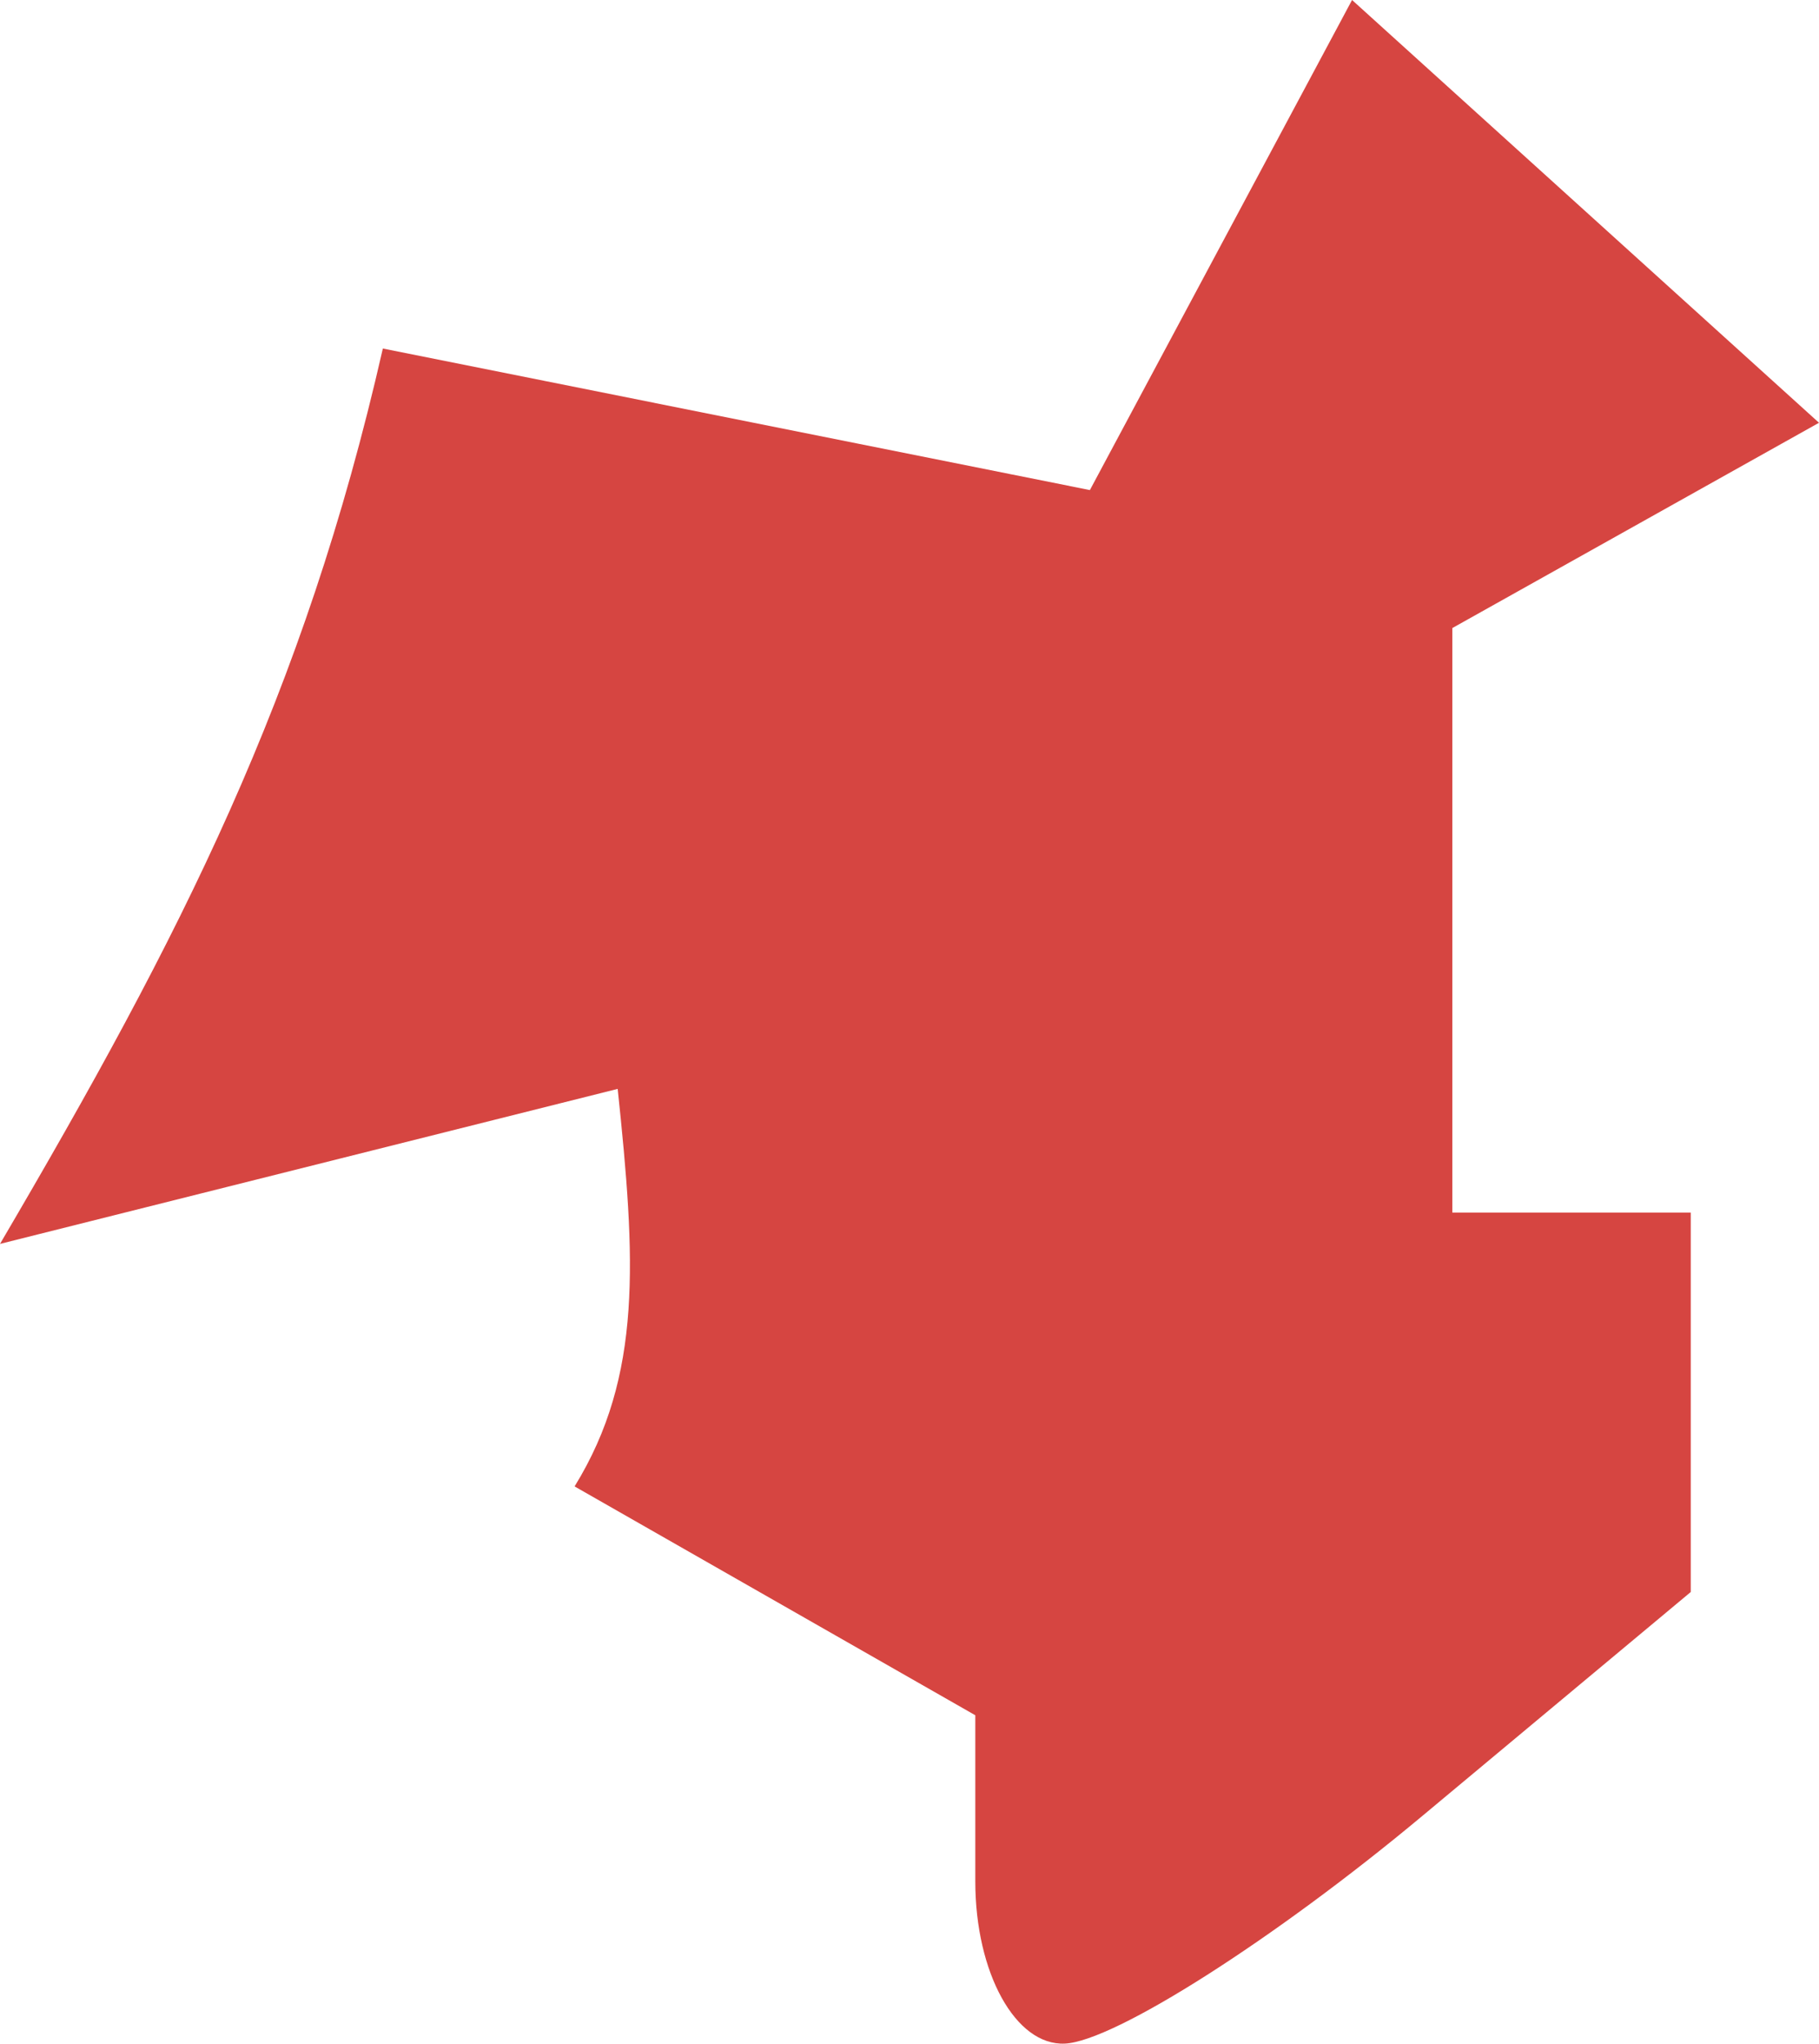 <?xml version="1.0" encoding="UTF-8" standalone="no"?>
<svg
   xmlns:dc="http://purl.org/dc/elements/1.1/"
   xmlns:cc="http://creativecommons.org/ns#"
   xmlns:rdf="http://www.w3.org/1999/02/22-rdf-syntax-ns#"
   xmlns:svg="http://www.w3.org/2000/svg"
   xmlns="http://www.w3.org/2000/svg"
   xmlns:sodipodi="http://sodipodi.sourceforge.net/DTD/sodipodi-0.dtd"
   xmlns:inkscape="http://www.inkscape.org/namespaces/inkscape"
   version="1.0"
   width="8.652"
   height="9.717"
   id="svg2"
   sodipodi:docname="MA_8.svg"
   inkscape:version="0.92.2 5c3e80d, 2017-08-06">
  <defs
     id="defs70" />
  <sodipodi:namedview
     pagecolor="#ffffff"
     bordercolor="#666666"
     borderopacity="1"
     objecttolerance="10"
     gridtolerance="10"
     guidetolerance="10"
     inkscape:pageopacity="0"
     inkscape:pageshadow="2"
     inkscape:window-width="640"
     inkscape:window-height="480"
     id="namedview68"
     showgrid="false"
     inkscape:zoom="0.12542268"
     inkscape:cx="-1162.2742"
     inkscape:cy="-439.71037"
     inkscape:window-x="0"
     inkscape:window-y="0"
     inkscape:window-maximized="0"
     inkscape:current-layer="svg2" />
  <path
     d="M 5.065,9.716 C 4.831,9.727 4.639,9.38 4.639,8.945 V 8.155 L 2.733,7.067 c 0.325,-0.527 0.29,-1.081 0.205,-1.89 L 0,5.914 C 0.863,4.444 1.445,3.307 1.821,1.657 L 5.184,2.33 6.431,0 8.652,2.01 6.908,2.986 V 5.765 H 8.042 V 7.569 L 6.766,8.633 C 6.064,9.219 5.299,9.706 5.065,9.716 Z"
     style="fill:#D64541;fill-opacity:1"
     id="MA_8"
     inkscape:connector-curvature="0" />
</svg>
